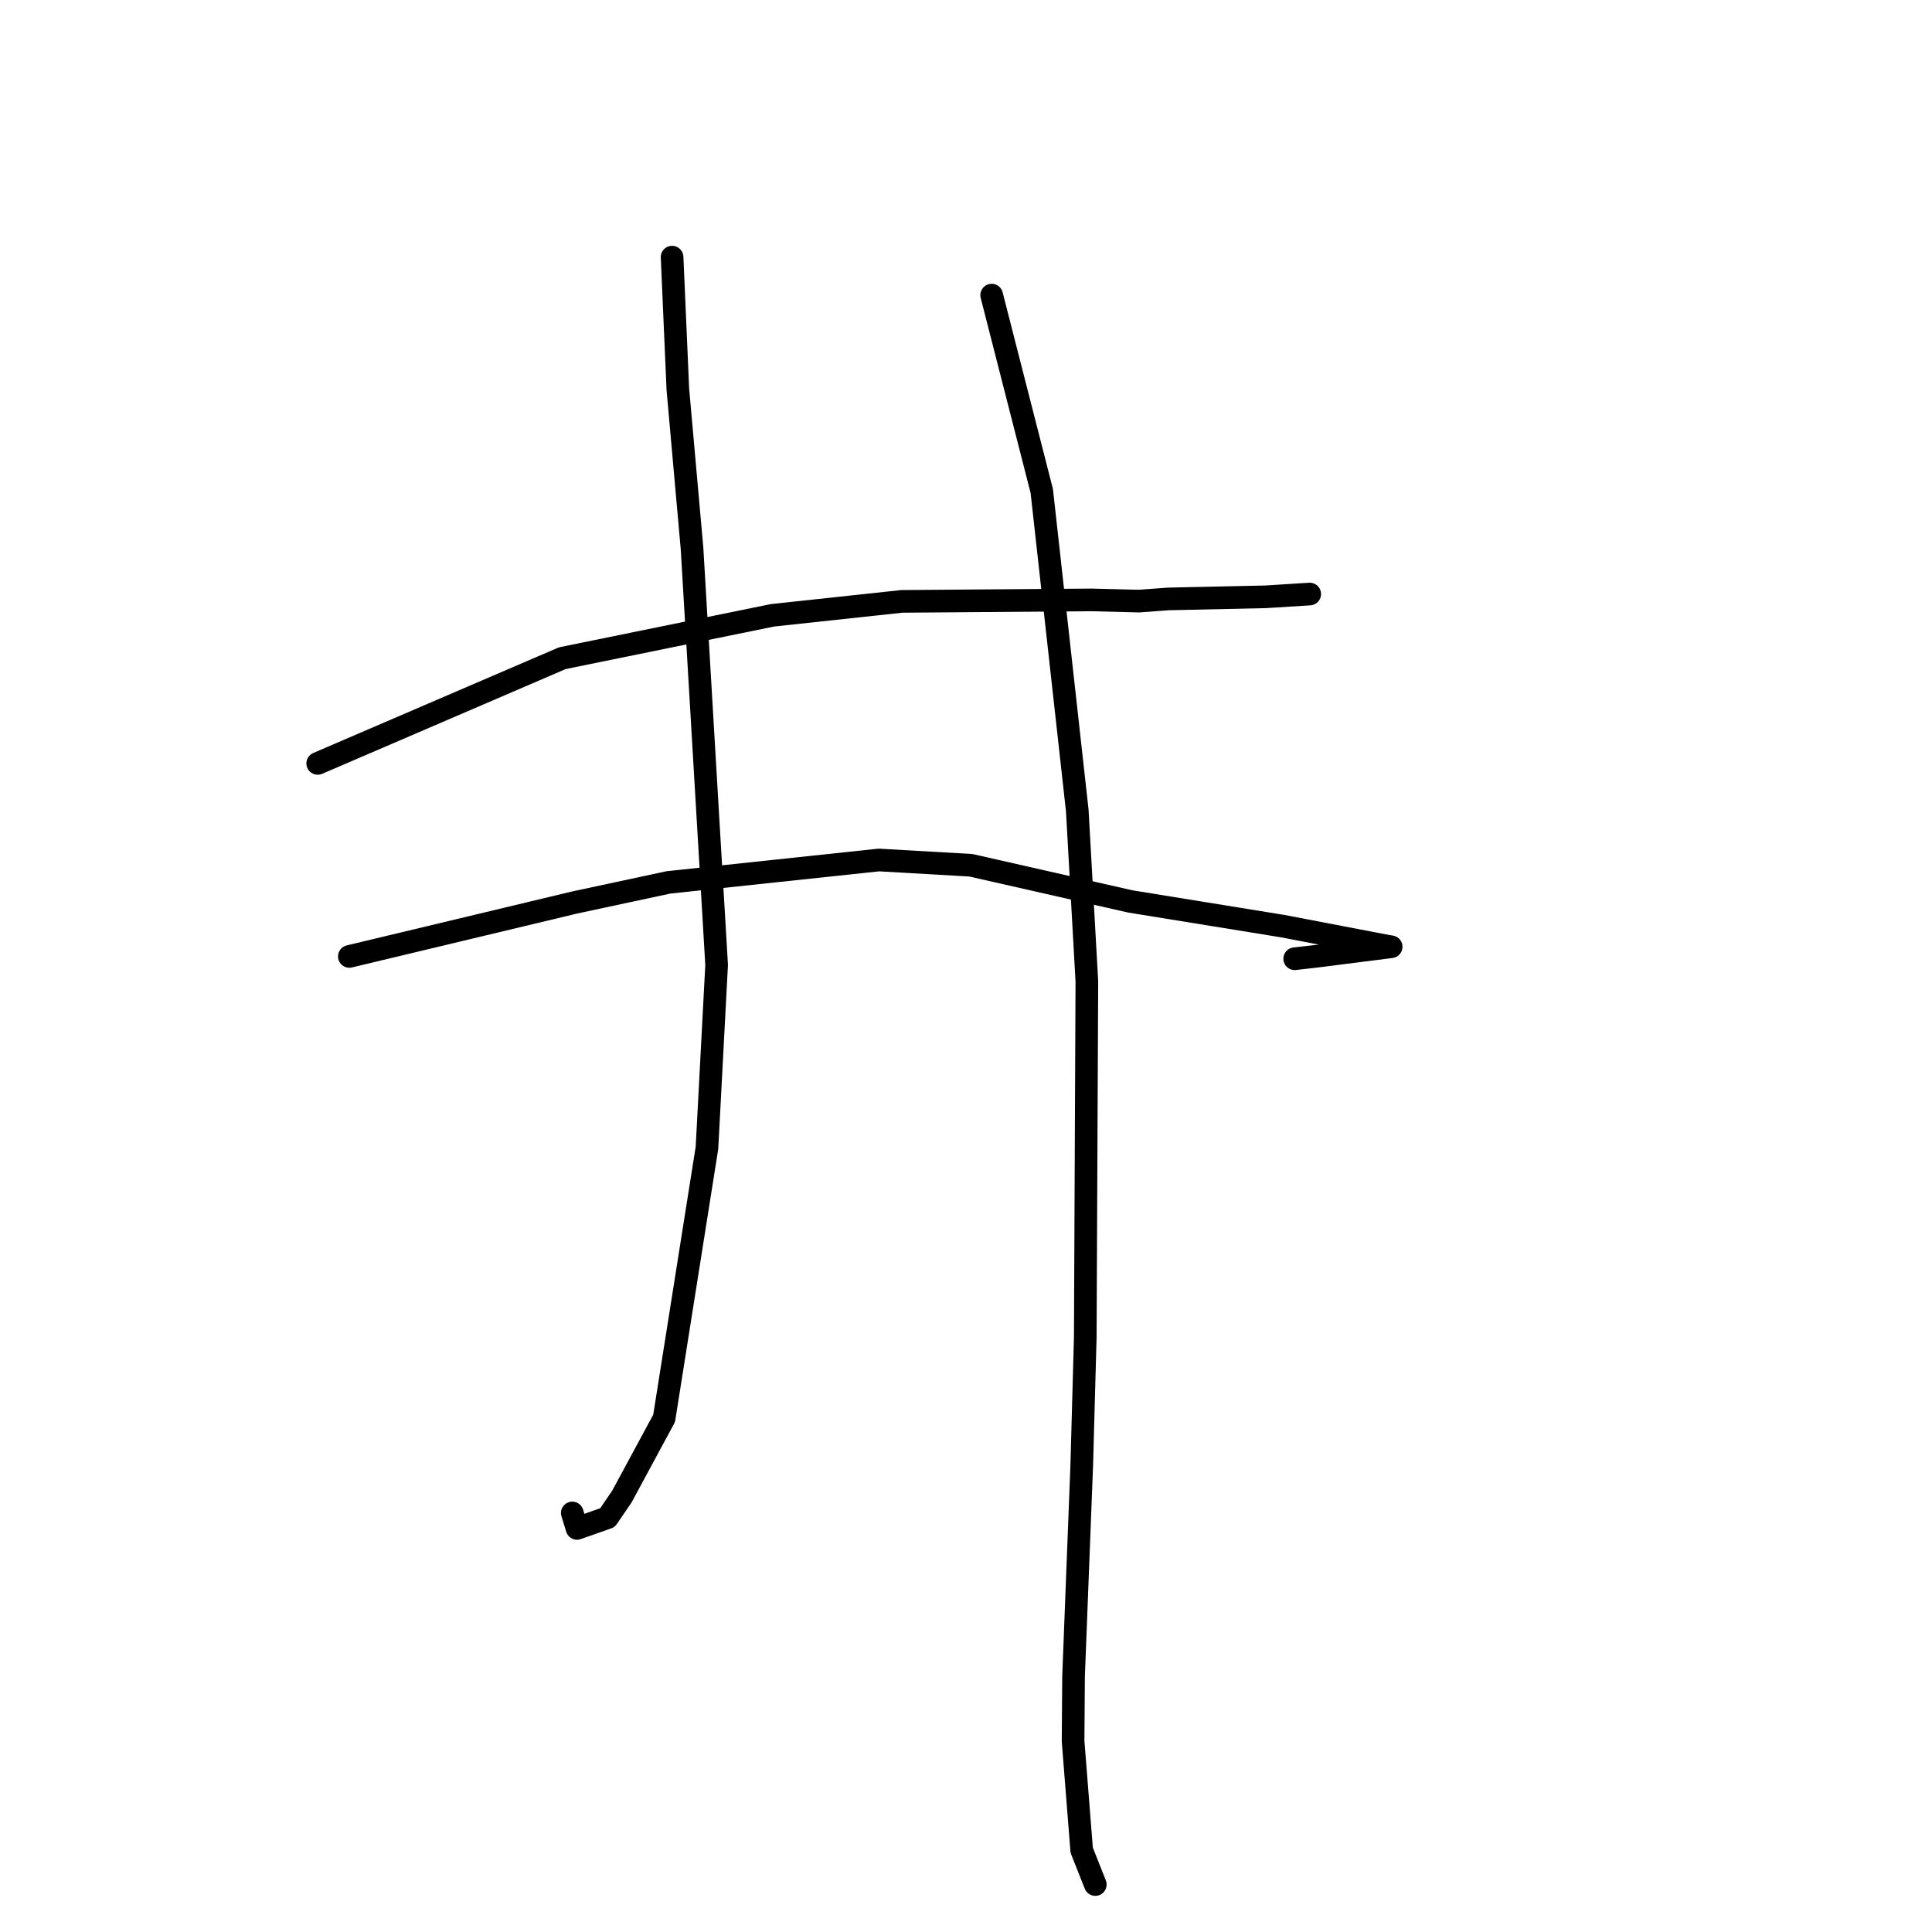 <?xml version="1.0" standalone="no"?>
    <svg width="256" height="256" xmlns="http://www.w3.org/2000/svg" version="1.1">
    <polyline stroke="black" stroke-width="3" stroke-linecap="round" fill="transparent" stroke-linejoin="round" points="42.097 101.156 74.509 87.215 102.355 81.533 119.501 79.686 144.608 79.49 150.915 79.65 154.812 79.362 167.702 79.08 173.491 78.717 173.538 78.714 173.543 78.714 173.545 78.714 " />
        <polyline stroke="black" stroke-width="3" stroke-linecap="round" fill="transparent" stroke-linejoin="round" points="46.29 126.731 76.155 119.583 88.581 116.921 116.452 113.954 128.644 114.652 149.781 119.446 169.96 122.717 183.903 125.386 184.294 125.444 184.336 125.451 184.337 125.451 184.337 125.451 174.567 126.694 171.553 127.039 " />
        <polyline stroke="black" stroke-width="3" stroke-linecap="round" fill="transparent" stroke-linejoin="round" points="89.055 34.074 89.82 51.599 91.7 72.702 94.956 127.866 93.678 152.084 88 187.938 82.399 198.309 80.492 201.102 76.459 202.522 75.878 200.632 75.83 200.475 " />
        <polyline stroke="black" stroke-width="3" stroke-linecap="round" fill="transparent" stroke-linejoin="round" points="131.4 39.105 138.039 65.054 142.744 107.396 144.015 130.043 143.804 177.205 143.336 194.198 142.252 222.103 142.189 230.703 143.329 245.159 144.969 249.298 145.133 249.711 " />
        </svg>